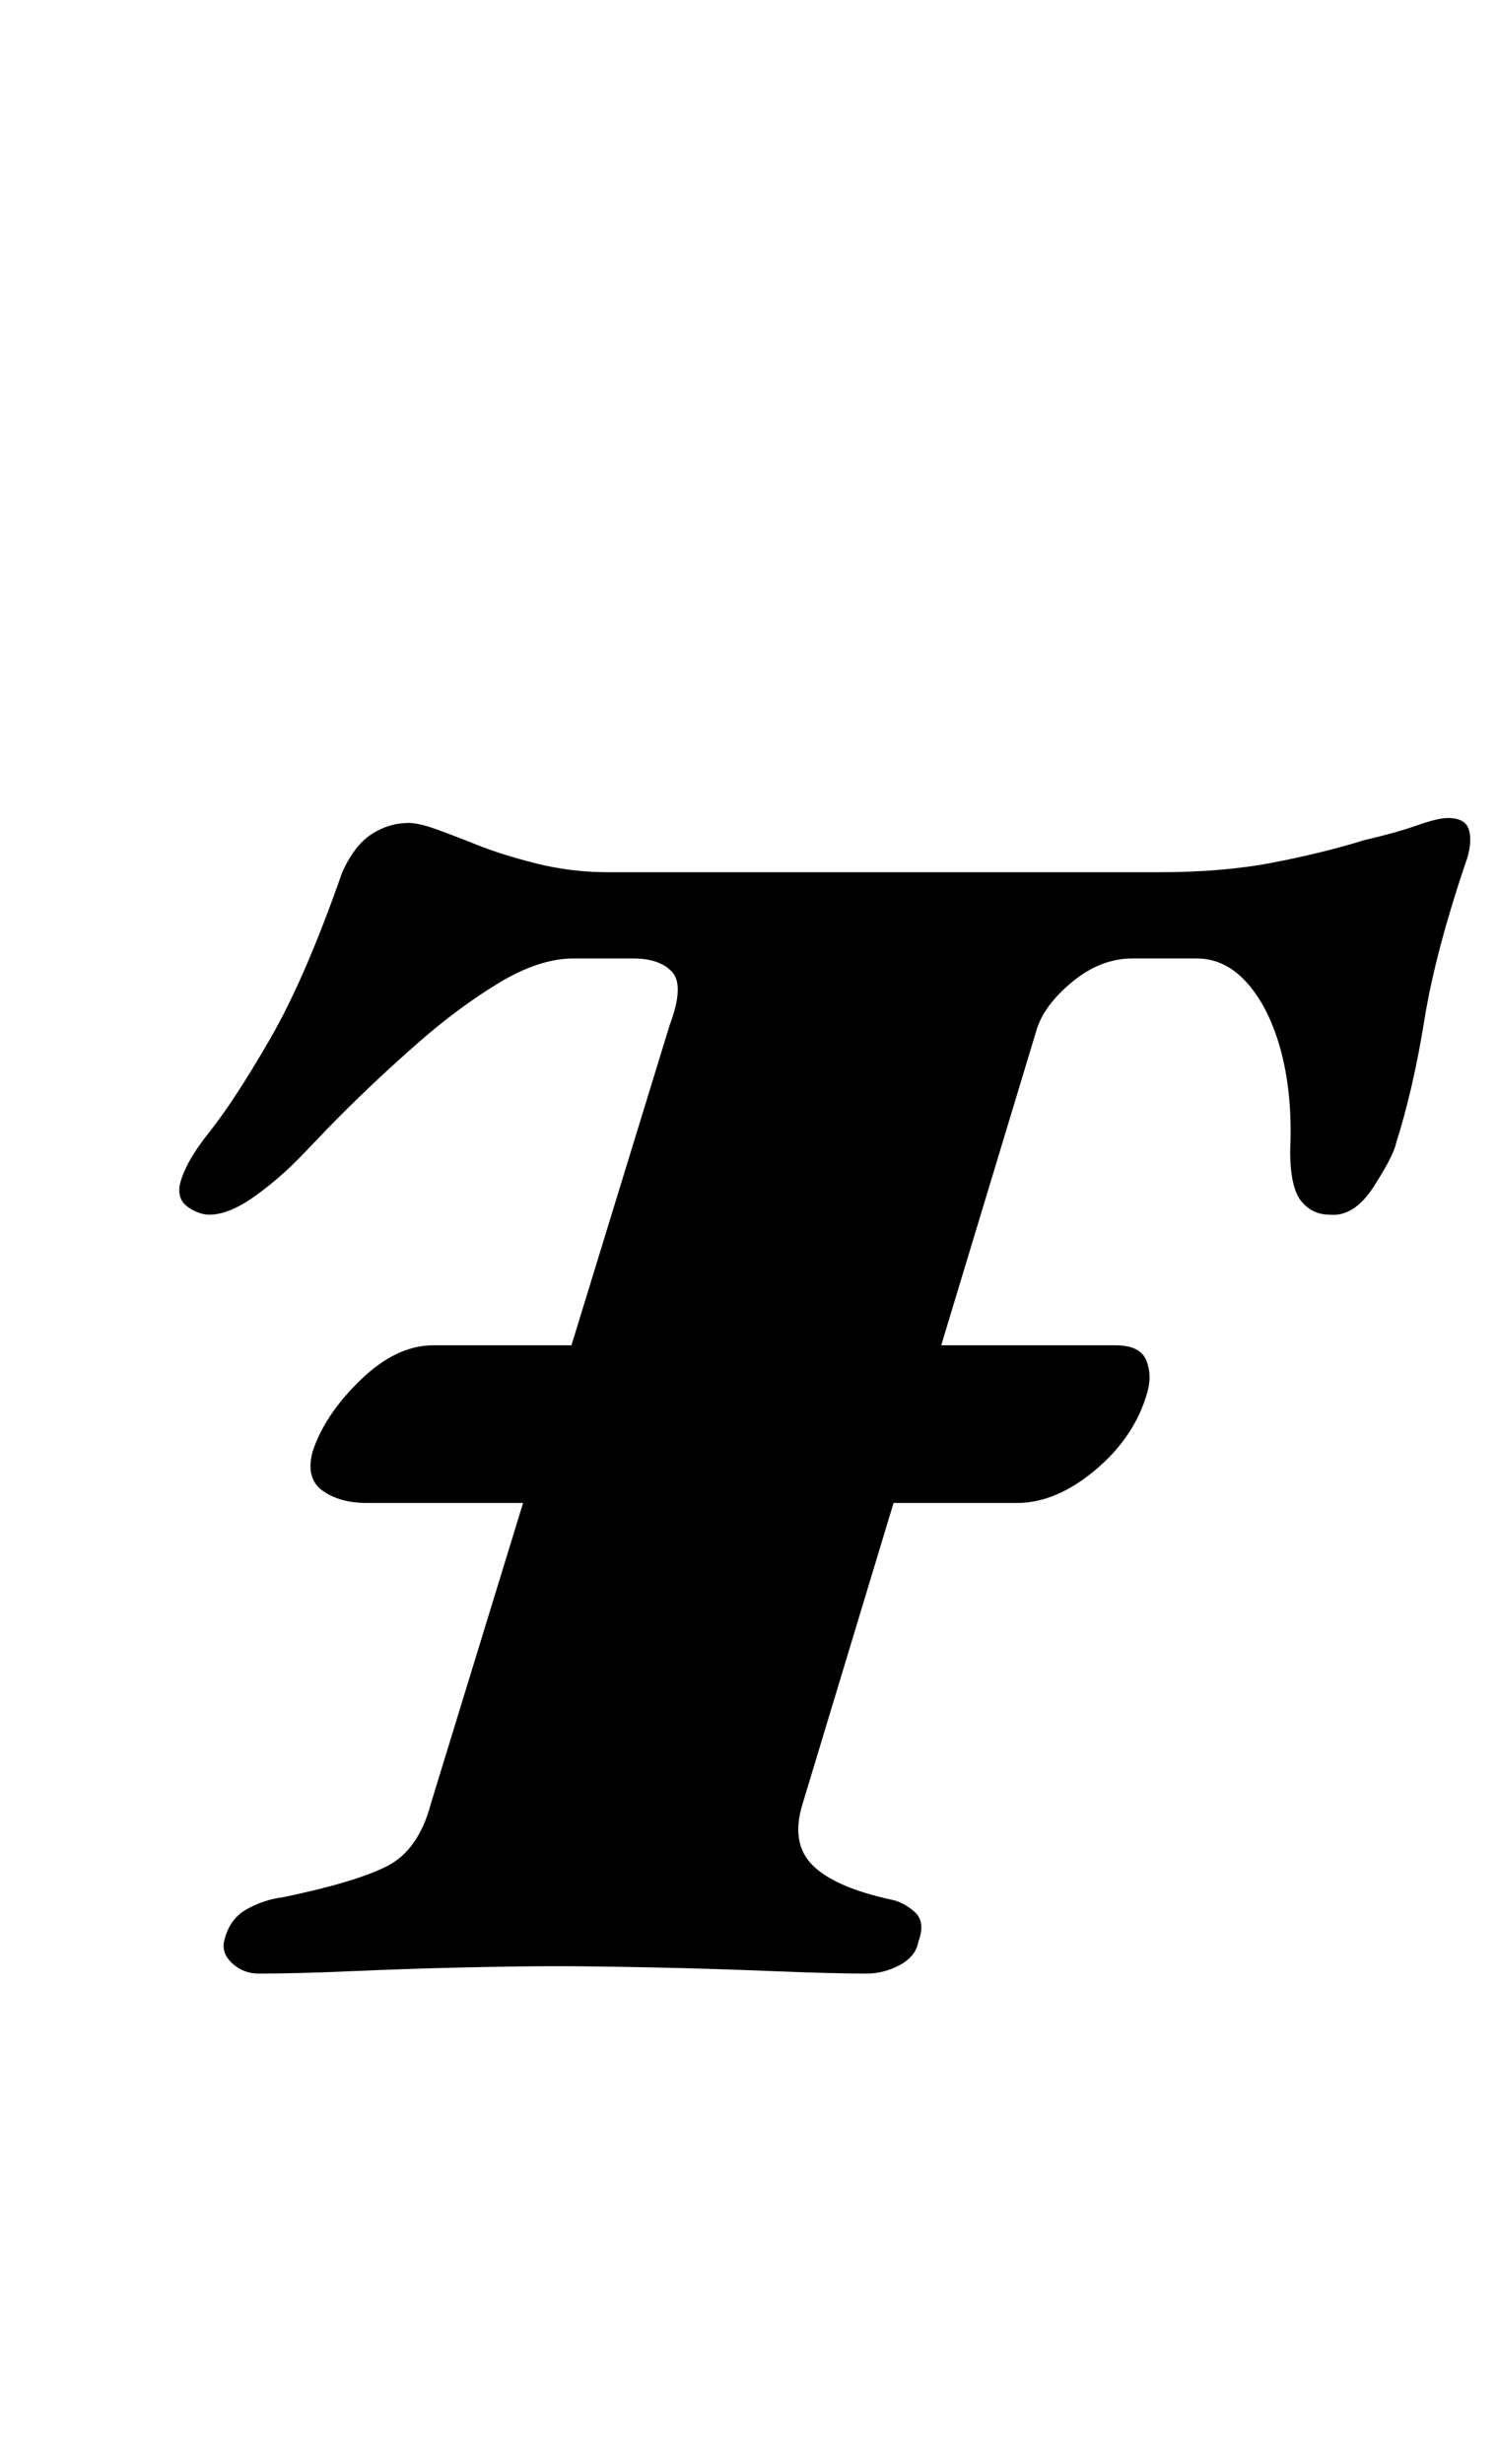 <?xml version="1.0" standalone="no"?>
<!DOCTYPE svg PUBLIC "-//W3C//DTD SVG 1.1//EN" "http://www.w3.org/Graphics/SVG/1.1/DTD/svg11.dtd" >
<svg xmlns="http://www.w3.org/2000/svg" xmlns:xlink="http://www.w3.org/1999/xlink" version="1.1" viewBox="-10 0 608 1000">
  <g transform="matrix(1 0 0 -1 0 800)">
   <path fill="currentColor"
d="M139 190q-11 0 -18 5t-4 16q5 15 19.5 29t29.5 14h277q10 0 12.5 -6t0.5 -13q-5 -18 -21 -31.5t-32 -13.5h-264zM95 -1q-6 0 -10.5 4t-3.5 9q2 9 9 13t15 5q29 6 42 12.5t18 25.5l97 316q6 16 1 21.5t-16 5.5h-24q-14 0 -30.5 -10t-33 -24.5t-30.5 -28.5q-6 -6 -15.5 -16
t-20 -17.5t-18.5 -7.5q-4 0 -8.5 3t-3.5 9q2 9 12 21.5t24.5 37.5t29.5 68q5 11 12 15.5t15 4.5q4 0 11 -2.5t17 -6.5t24 -7.5t29 -3.5h224q26 0 46.5 4t36.5 9q13 3 21.5 6t12.5 3q7 0 8.5 -4.5t-0.5 -11.5q-13 -38 -17.5 -66t-11.5 -50q-1 -5 -9 -17.5t-18 -11.5
q-7 0 -11.5 5.5t-4.5 20.5q1 22 -3.5 39.5t-13.5 28t-21 10.5h-26q-13 0 -24.5 -9.5t-14.5 -19.5l-95 -314q-5 -16 4 -25t32 -14q5 -1 9.5 -5t1.5 -12q-1 -6 -7.5 -9.5t-13.5 -3.5q-14 0 -38.5 1t-49 1.5t-38.5 0.5t-37 -0.5t-45.5 -1.5t-38.5 -1z" />
  </g>

</svg>
